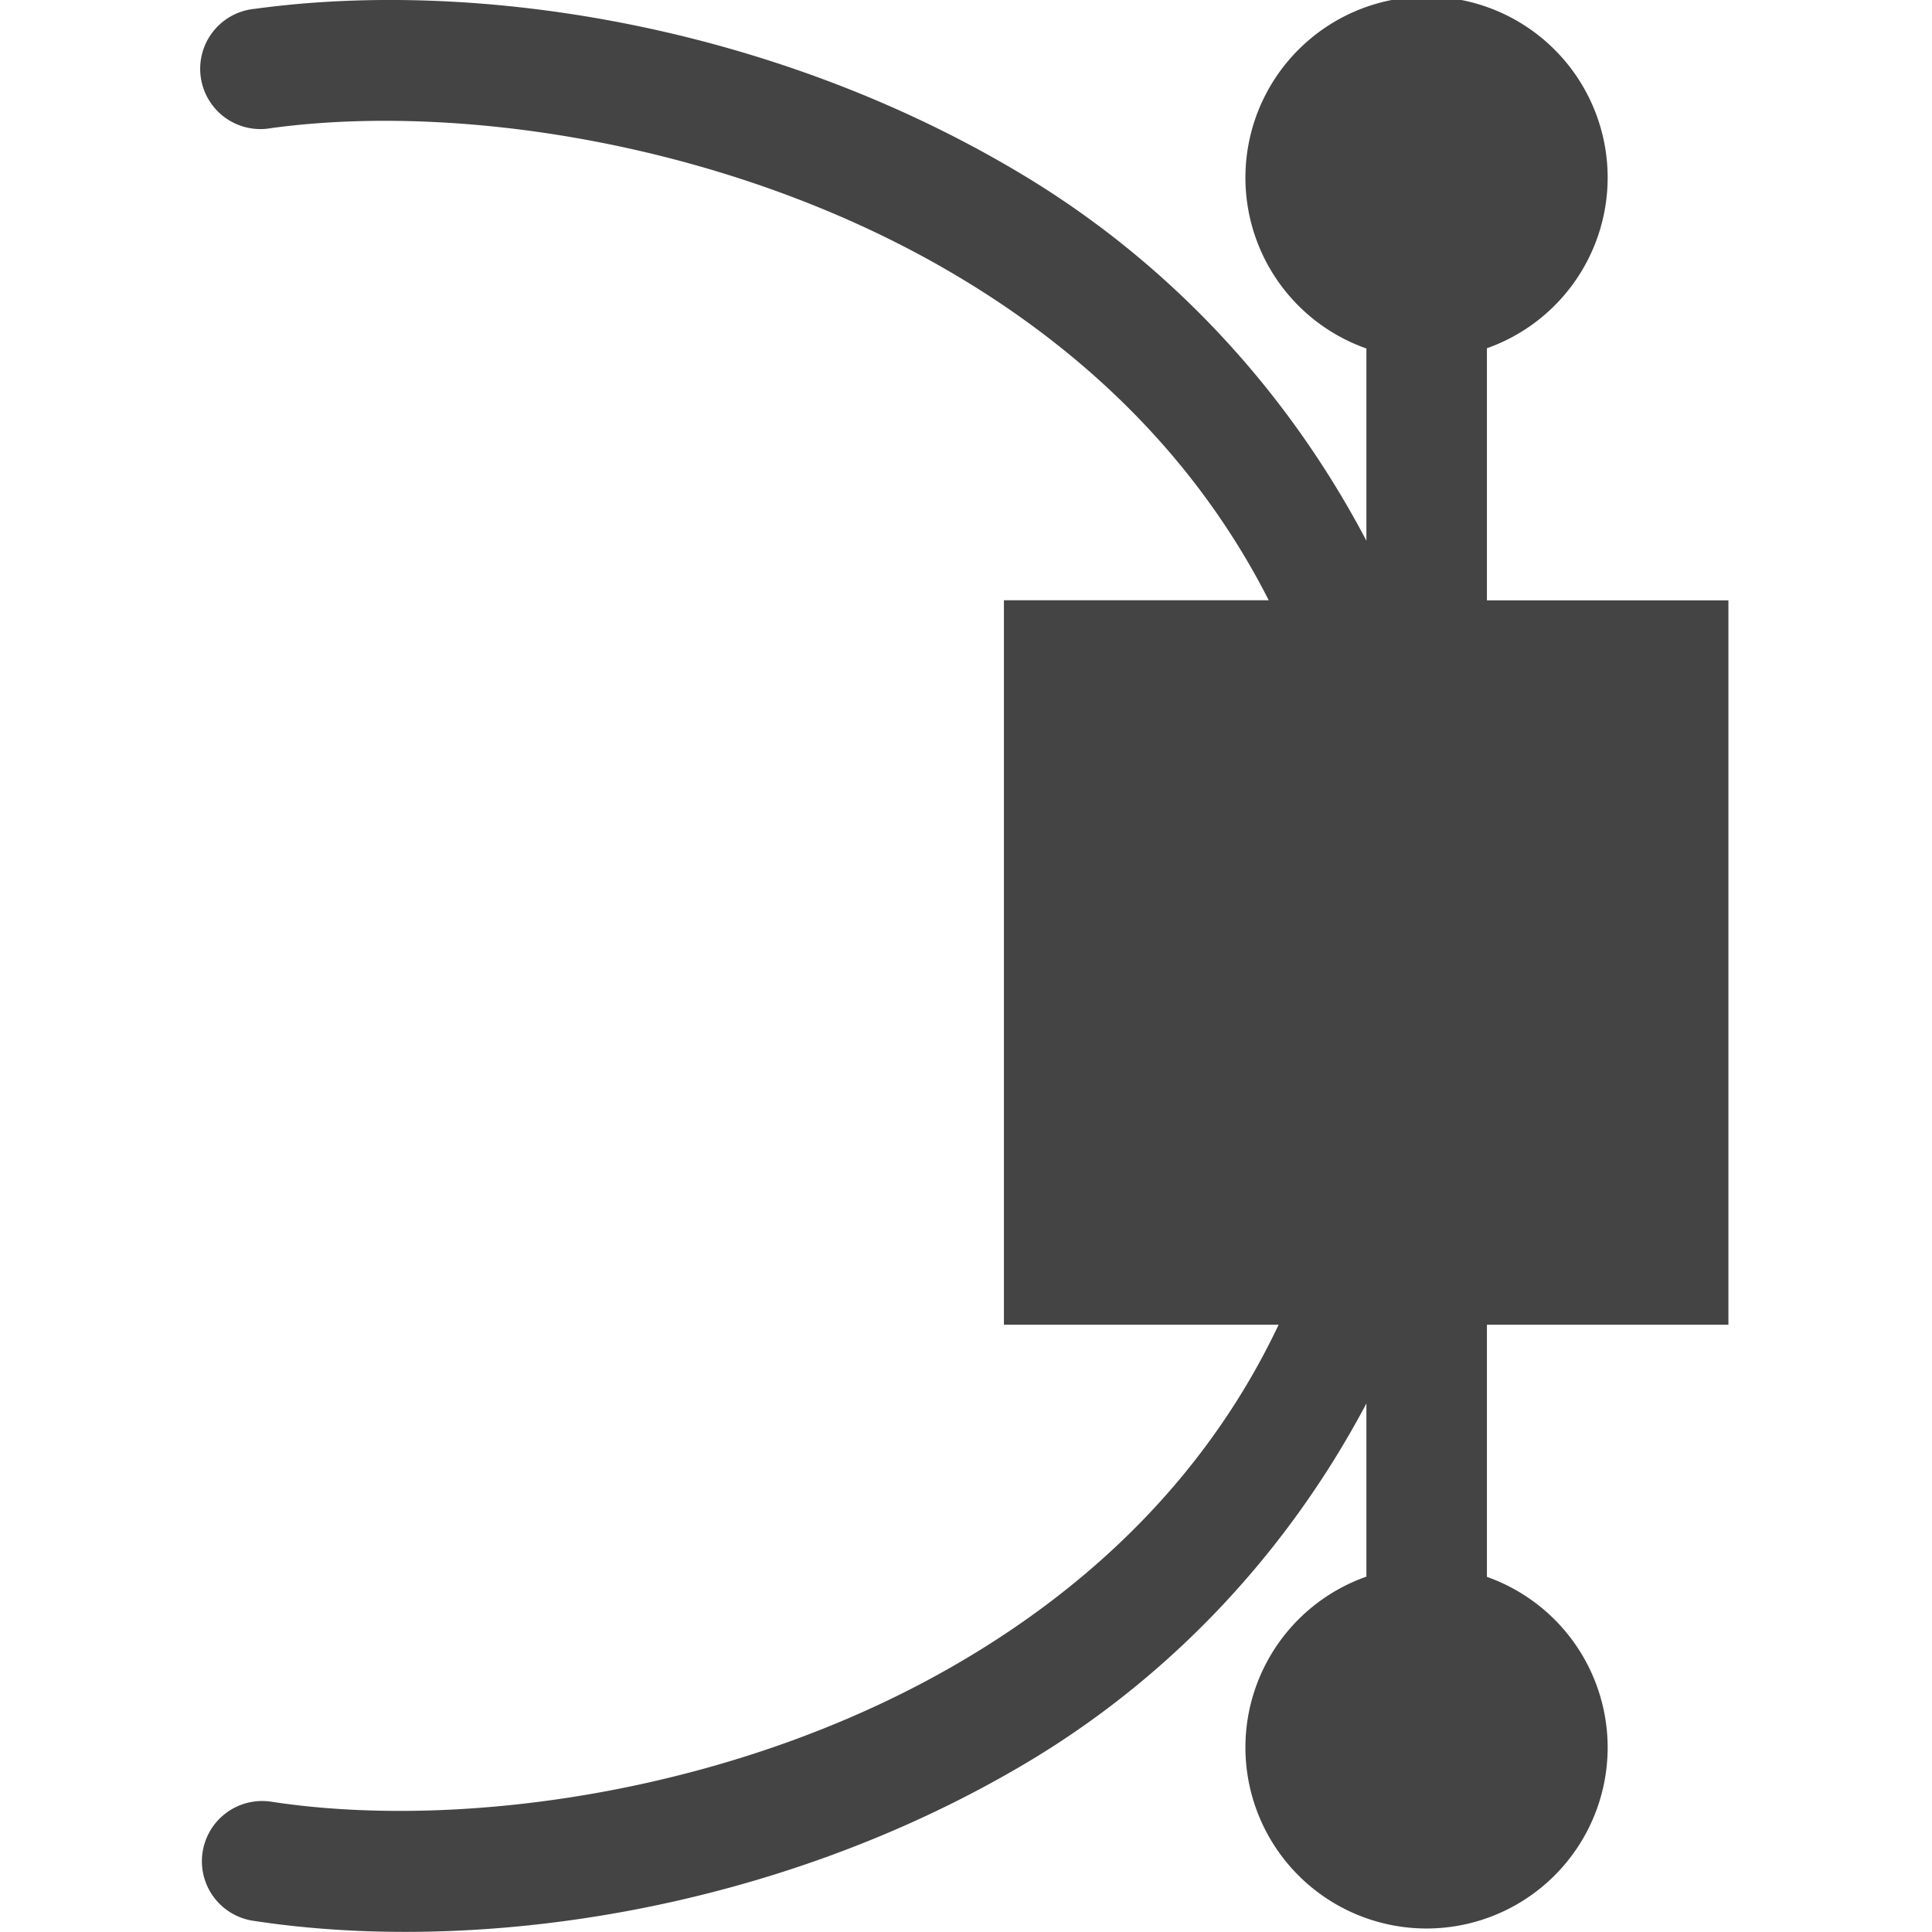 <svg xmlns="http://www.w3.org/2000/svg" width="16" height="16" version="1.1" viewBox="0 0 16 16">
 <defs>
  <style id="current-color-scheme" type="text/css">
   .ColorScheme-Text { color:#474747; } .ColorScheme-Highlight { color:#5294e2; } .ColorScheme-ButtonBackground { color:#d3dae3; }
  </style>
 </defs>
 <path fill="#444" class="ColorScheme-Text" d="m 1.658,0.581 a 0.499,0.499 0 0 0 0.588,0.48 c 1.595,-0.218 3.899,0.143 5.736,1.258 1.049,0.636 1.943,1.506 2.525,2.652 H 8.314 v 6 h 2.275 c -0.577,1.218 -1.507,2.123 -2.604,2.773 -1.835,1.09 -4.138,1.42 -5.732,1.178 a 0.499,0.499 0 0 0 -0.58,0.523 0.499,0.499 0 0 0 0.43,0.463 c 1.858,0.283 4.323,-0.078 6.391,-1.305 1.156,-0.686 2.143,-1.699 2.822,-2.98 v 1.434 a 1.5,1.5 0 0 0 -1.002,1.414 1.5,1.5 0 0 0 1.5,1.5 1.5,1.5 0 0 0 1.5,-1.5 1.5,1.5 0 0 0 -1,-1.412 v -2.088 h 2 V 4.972 h -2 v -2.088 a 1.5,1.5 0 0 0 1,-1.412 1.5,1.5 0 0 0 -1.5,-1.5 1.5,1.5 0 0 0 -1.5,1.5 1.5,1.5 0 0 0 1.002,1.414 v 1.592 c -0.678,-1.289 -1.662,-2.311 -2.816,-3.012 C 6.434,0.213 3.969,-0.181 2.111,0.073 a 0.499,0.499 0 0 0 -0.453,0.508 z"/>
</svg>
